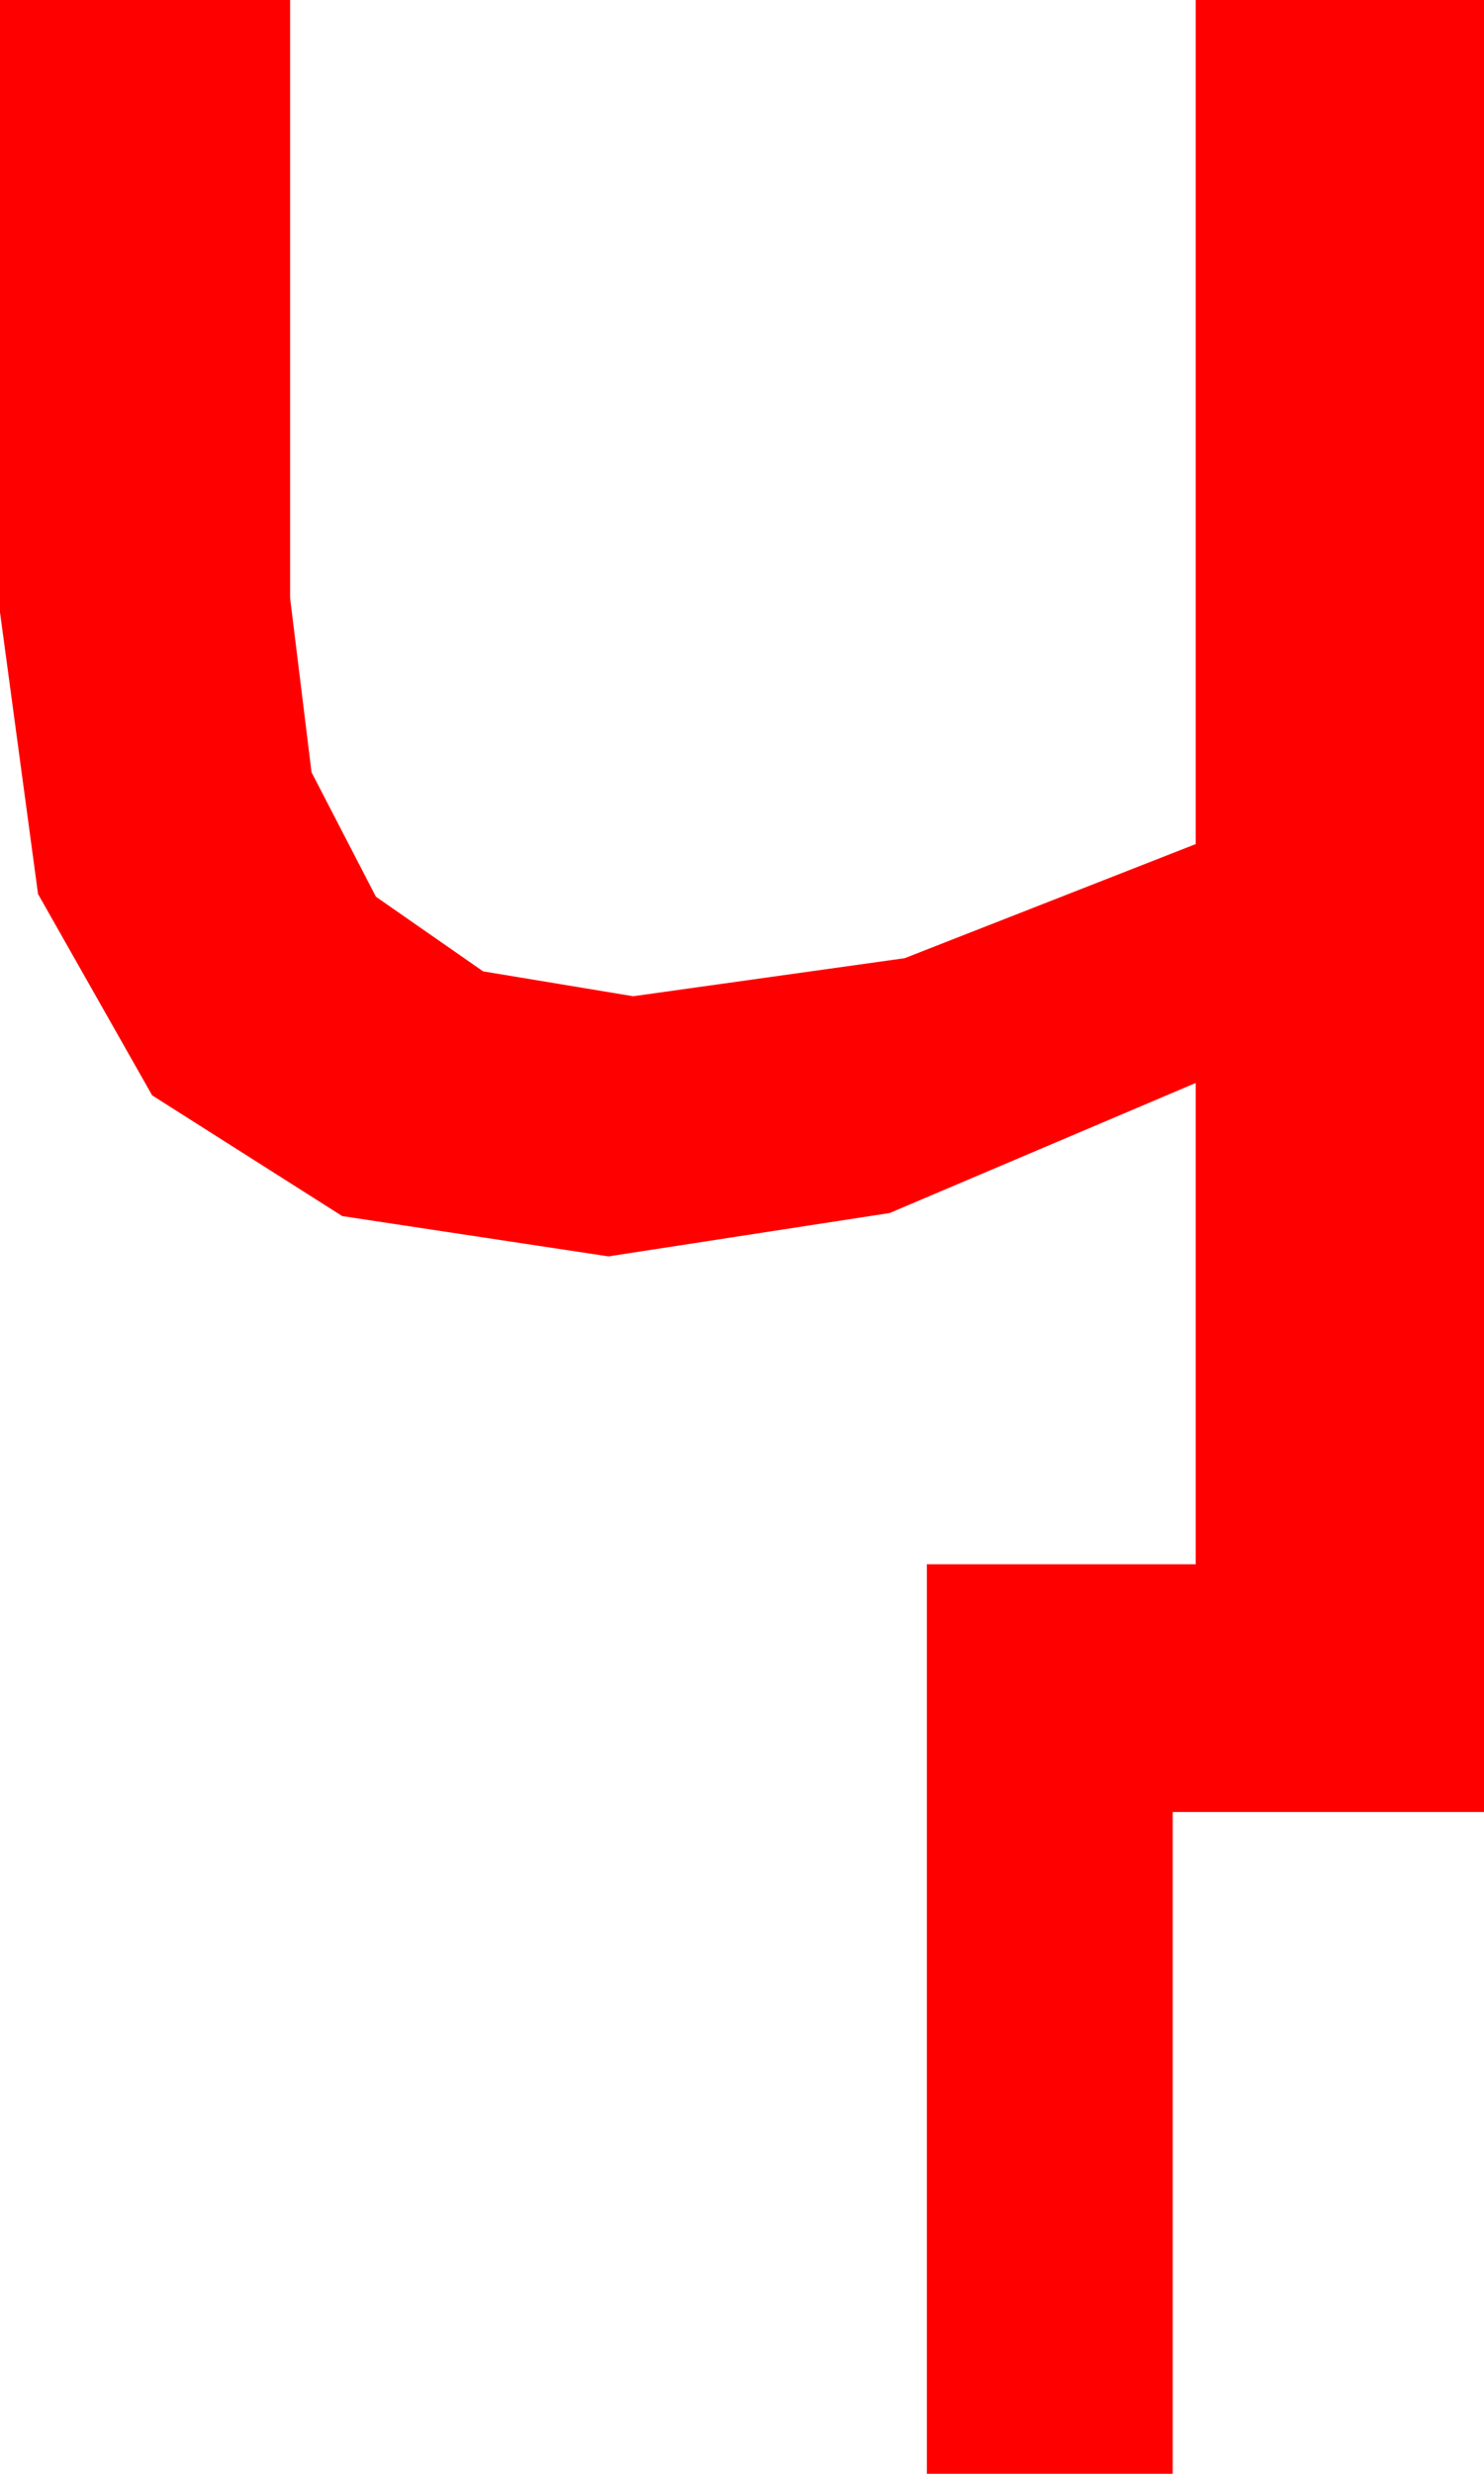 <?xml version="1.0" encoding="utf-8"?>
<!DOCTYPE svg PUBLIC "-//W3C//DTD SVG 1.1//EN" "http://www.w3.org/Graphics/SVG/1.1/DTD/svg11.dtd">
<svg width="24.58" height="40.957" xmlns="http://www.w3.org/2000/svg" xmlns:xlink="http://www.w3.org/1999/xlink" xmlns:xml="http://www.w3.org/XML/1998/namespace" version="1.1">
  <g>
    <g>
      <path style="fill:#FF0000;fill-opacity:1" d="M0,0L4.805,0 4.805,9.902 5.16,12.786 6.226,14.846 8.002,16.082 10.488,16.494 14.985,15.864 19.805,13.975 19.805,0 24.58,0 24.58,30 19.424,30 19.424,40.957 15.352,40.957 15.352,25.898 19.805,25.898 19.805,17.93 14.736,20.083 10.078,20.801 5.669,20.134 2.52,18.135 0.63,14.802 0,10.137 0,0z" />
    </g>
  </g>
</svg>